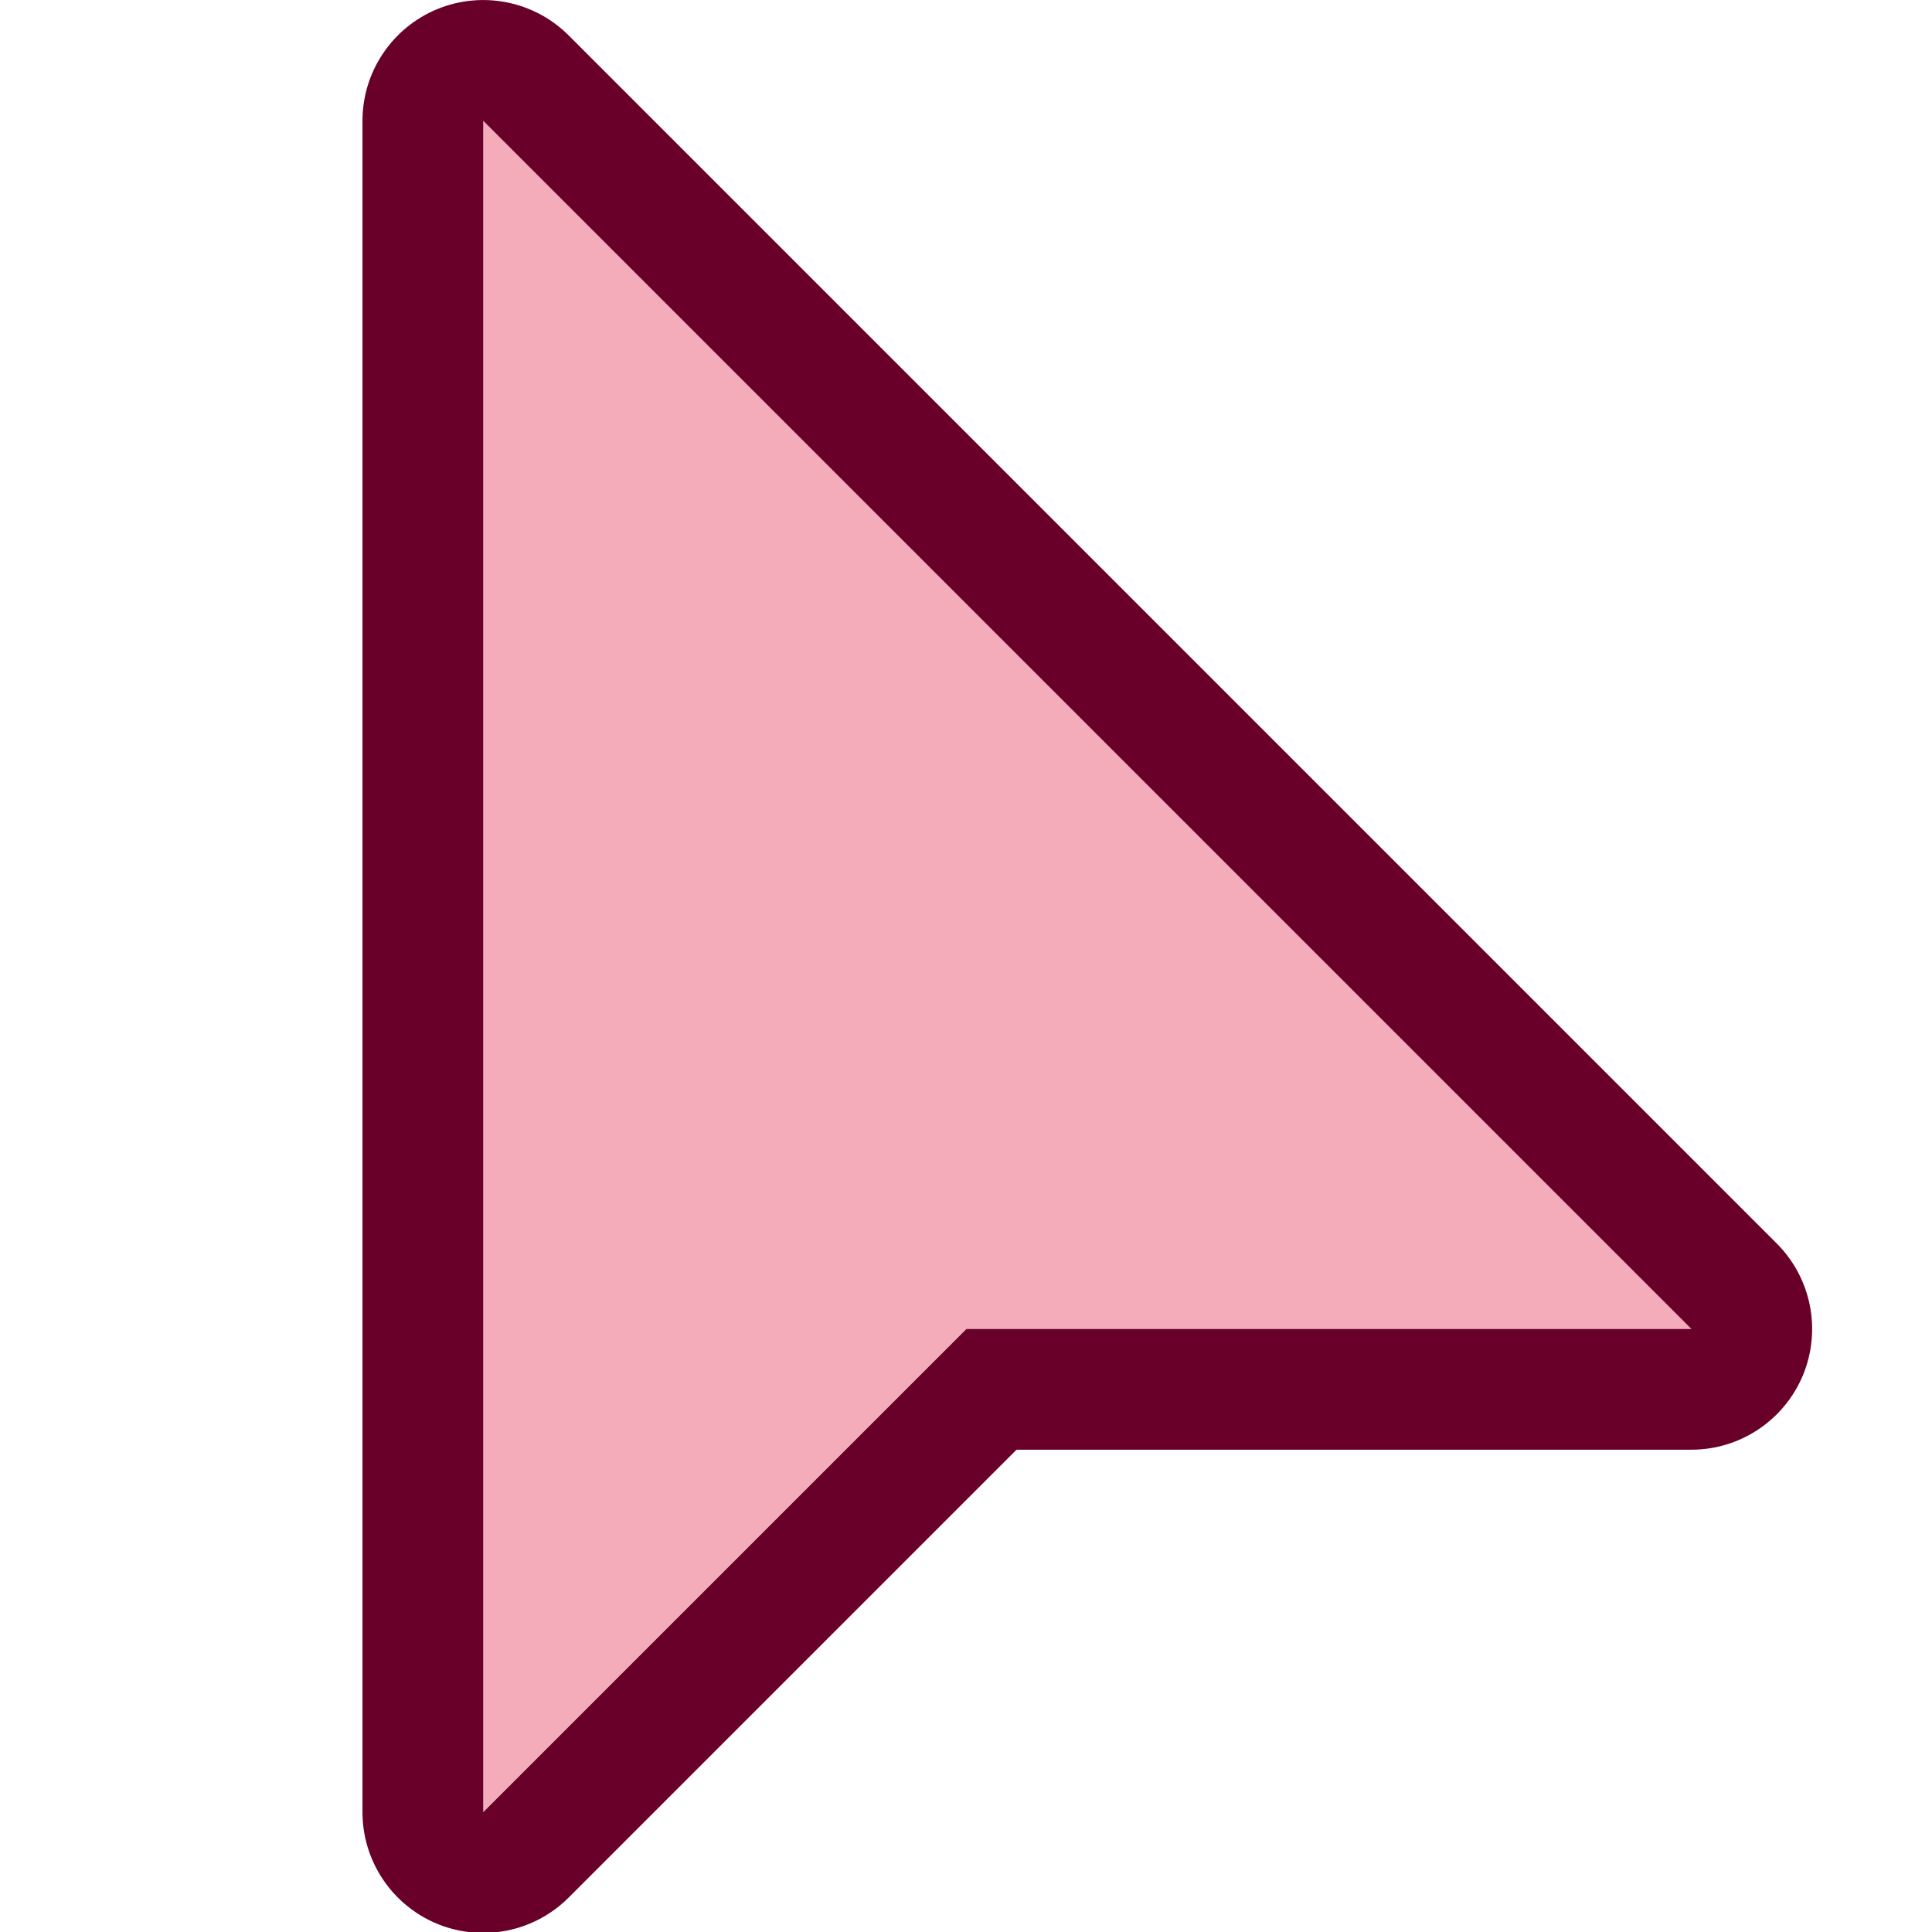 <?xml version="1.0" encoding="UTF-8" standalone="no"?>
<!DOCTYPE svg PUBLIC "-//W3C//DTD SVG 1.1//EN" "http://www.w3.org/Graphics/SVG/1.1/DTD/svg11.dtd">
<svg width="100%" height="100%" viewBox="0 0 16 16" version="1.1" xmlns="http://www.w3.org/2000/svg" xmlns:xlink="http://www.w3.org/1999/xlink" xml:space="preserve" xmlns:serif="http://www.serif.com/" style="fill-rule:evenodd;clip-rule:evenodd;stroke-linejoin:round;stroke-miterlimit:2;">
    <g id="handletool" transform="matrix(0.667,0,0,0.667,0,0)">
        <rect x="0" y="0" width="24" height="24" style="fill:none;"/>
        <clipPath id="_clip1">
            <rect x="0" y="0" width="24" height="24"/>
        </clipPath>
        <g clip-path="url(#_clip1)">
            <g transform="matrix(2.1,0,0,2.1,-6.6,-9)">
                <path d="M6,5L6,15L8.857,12.143L13.143,12.143L6,5Z" style="fill:rgb(244,172,187);"/>
                <path d="M9.153,12.857L6.505,15.505C6.301,15.709 5.994,15.77 5.727,15.66C5.46,15.549 5.286,15.289 5.286,15L5.286,5C5.286,4.711 5.46,4.451 5.727,4.34C5.994,4.23 6.301,4.291 6.505,4.495L13.648,11.638C13.852,11.842 13.913,12.149 13.803,12.416C13.692,12.683 13.432,12.857 13.143,12.857L9.153,12.857ZM6,5L6,15L8.857,12.143L13.143,12.143L6,5Z" style="fill:rgb(105,0,41);"/>
            </g>
        </g>
    </g>
</svg>

